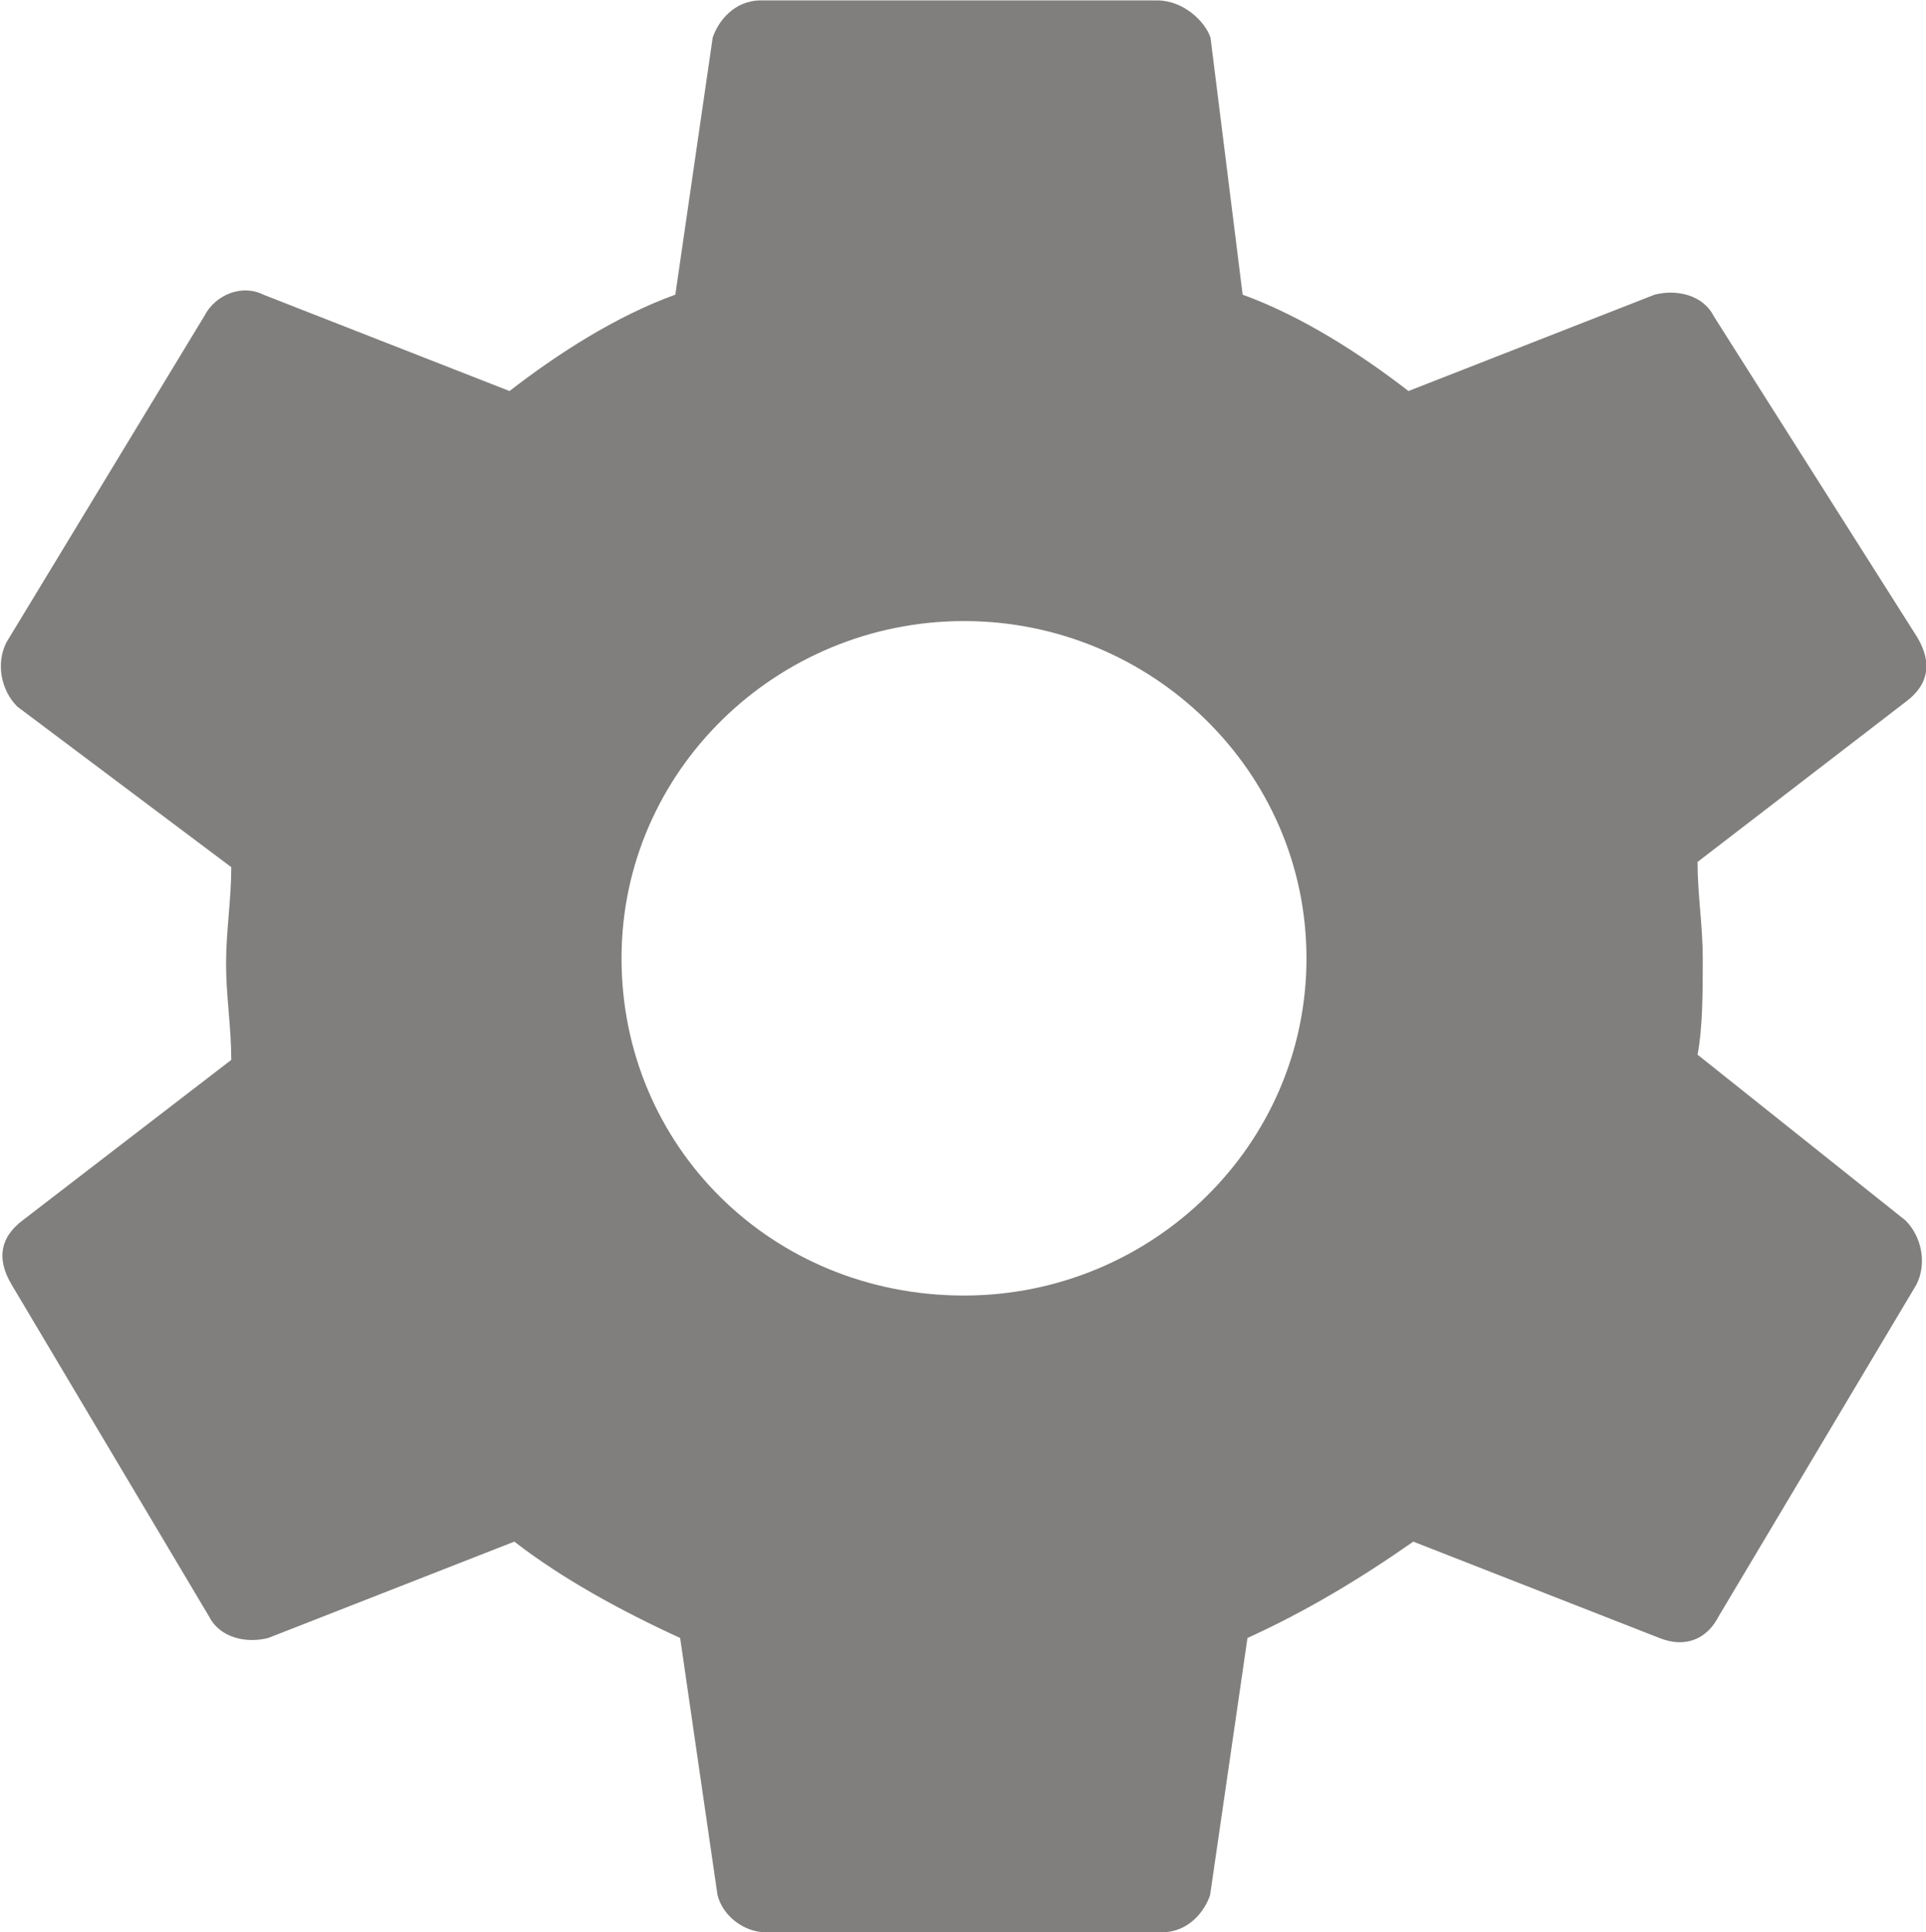 <svg enable-background="new 93.9 -0.7 479.7 481.3" height="481.3" viewBox="93.9 -.7 479.7 481.3" width="479.7" xmlns="http://www.w3.org/2000/svg"><path fill="#807F7D" d="m516.7 262c1.3-6.7 1.3-16 1.3-24s-1.3-16-1.3-24l52-40c5.3-4 6.7-9.3 2.7-16l-50.7-80c-2.7-5.3-9.3-6.7-14.7-5.3l-61.3 24c-12-9.3-26.7-18.7-41.3-24l-8-64c-1.3-4-6.7-9.3-13.3-9.3h-98.7c-6.7 0-10.7 5.3-12 9.3l-9.3 64c-14.7 5.3-29.3 14.7-41.3 24l-61.3-24c-5.3-2.7-12 0-14.7 5.3l-49.3 81.3c-2.7 5.3-1.3 12 2.7 16l53.3 40c0 8-1.3 16-1.3 24s1.3 16 1.3 24l-52 40c-5.3 4-6.7 9.3-2.7 16l49.2 82.7c2.7 5.3 9.3 6.7 14.7 5.3l61.3-24c12 9.3 26.7 17.3 41.3 24l9.3 64c1.3 5.3 6.7 9.3 12 9.3h98.7c6.7 0 10.7-5.3 12-9.3l9.3-64c14.7-6.7 28-14.7 41.3-24l61.3 24c6.7 2.7 12 0 14.7-5.3l49.3-82.7c2.7-5.3 1.3-12-2.7-16zm-182.7 60c-48 0-85.3-37.3-85.3-84s38.7-84 85.3-84 85.3 37.3 85.3 84-38.6 84-85.3 84z"/></svg>